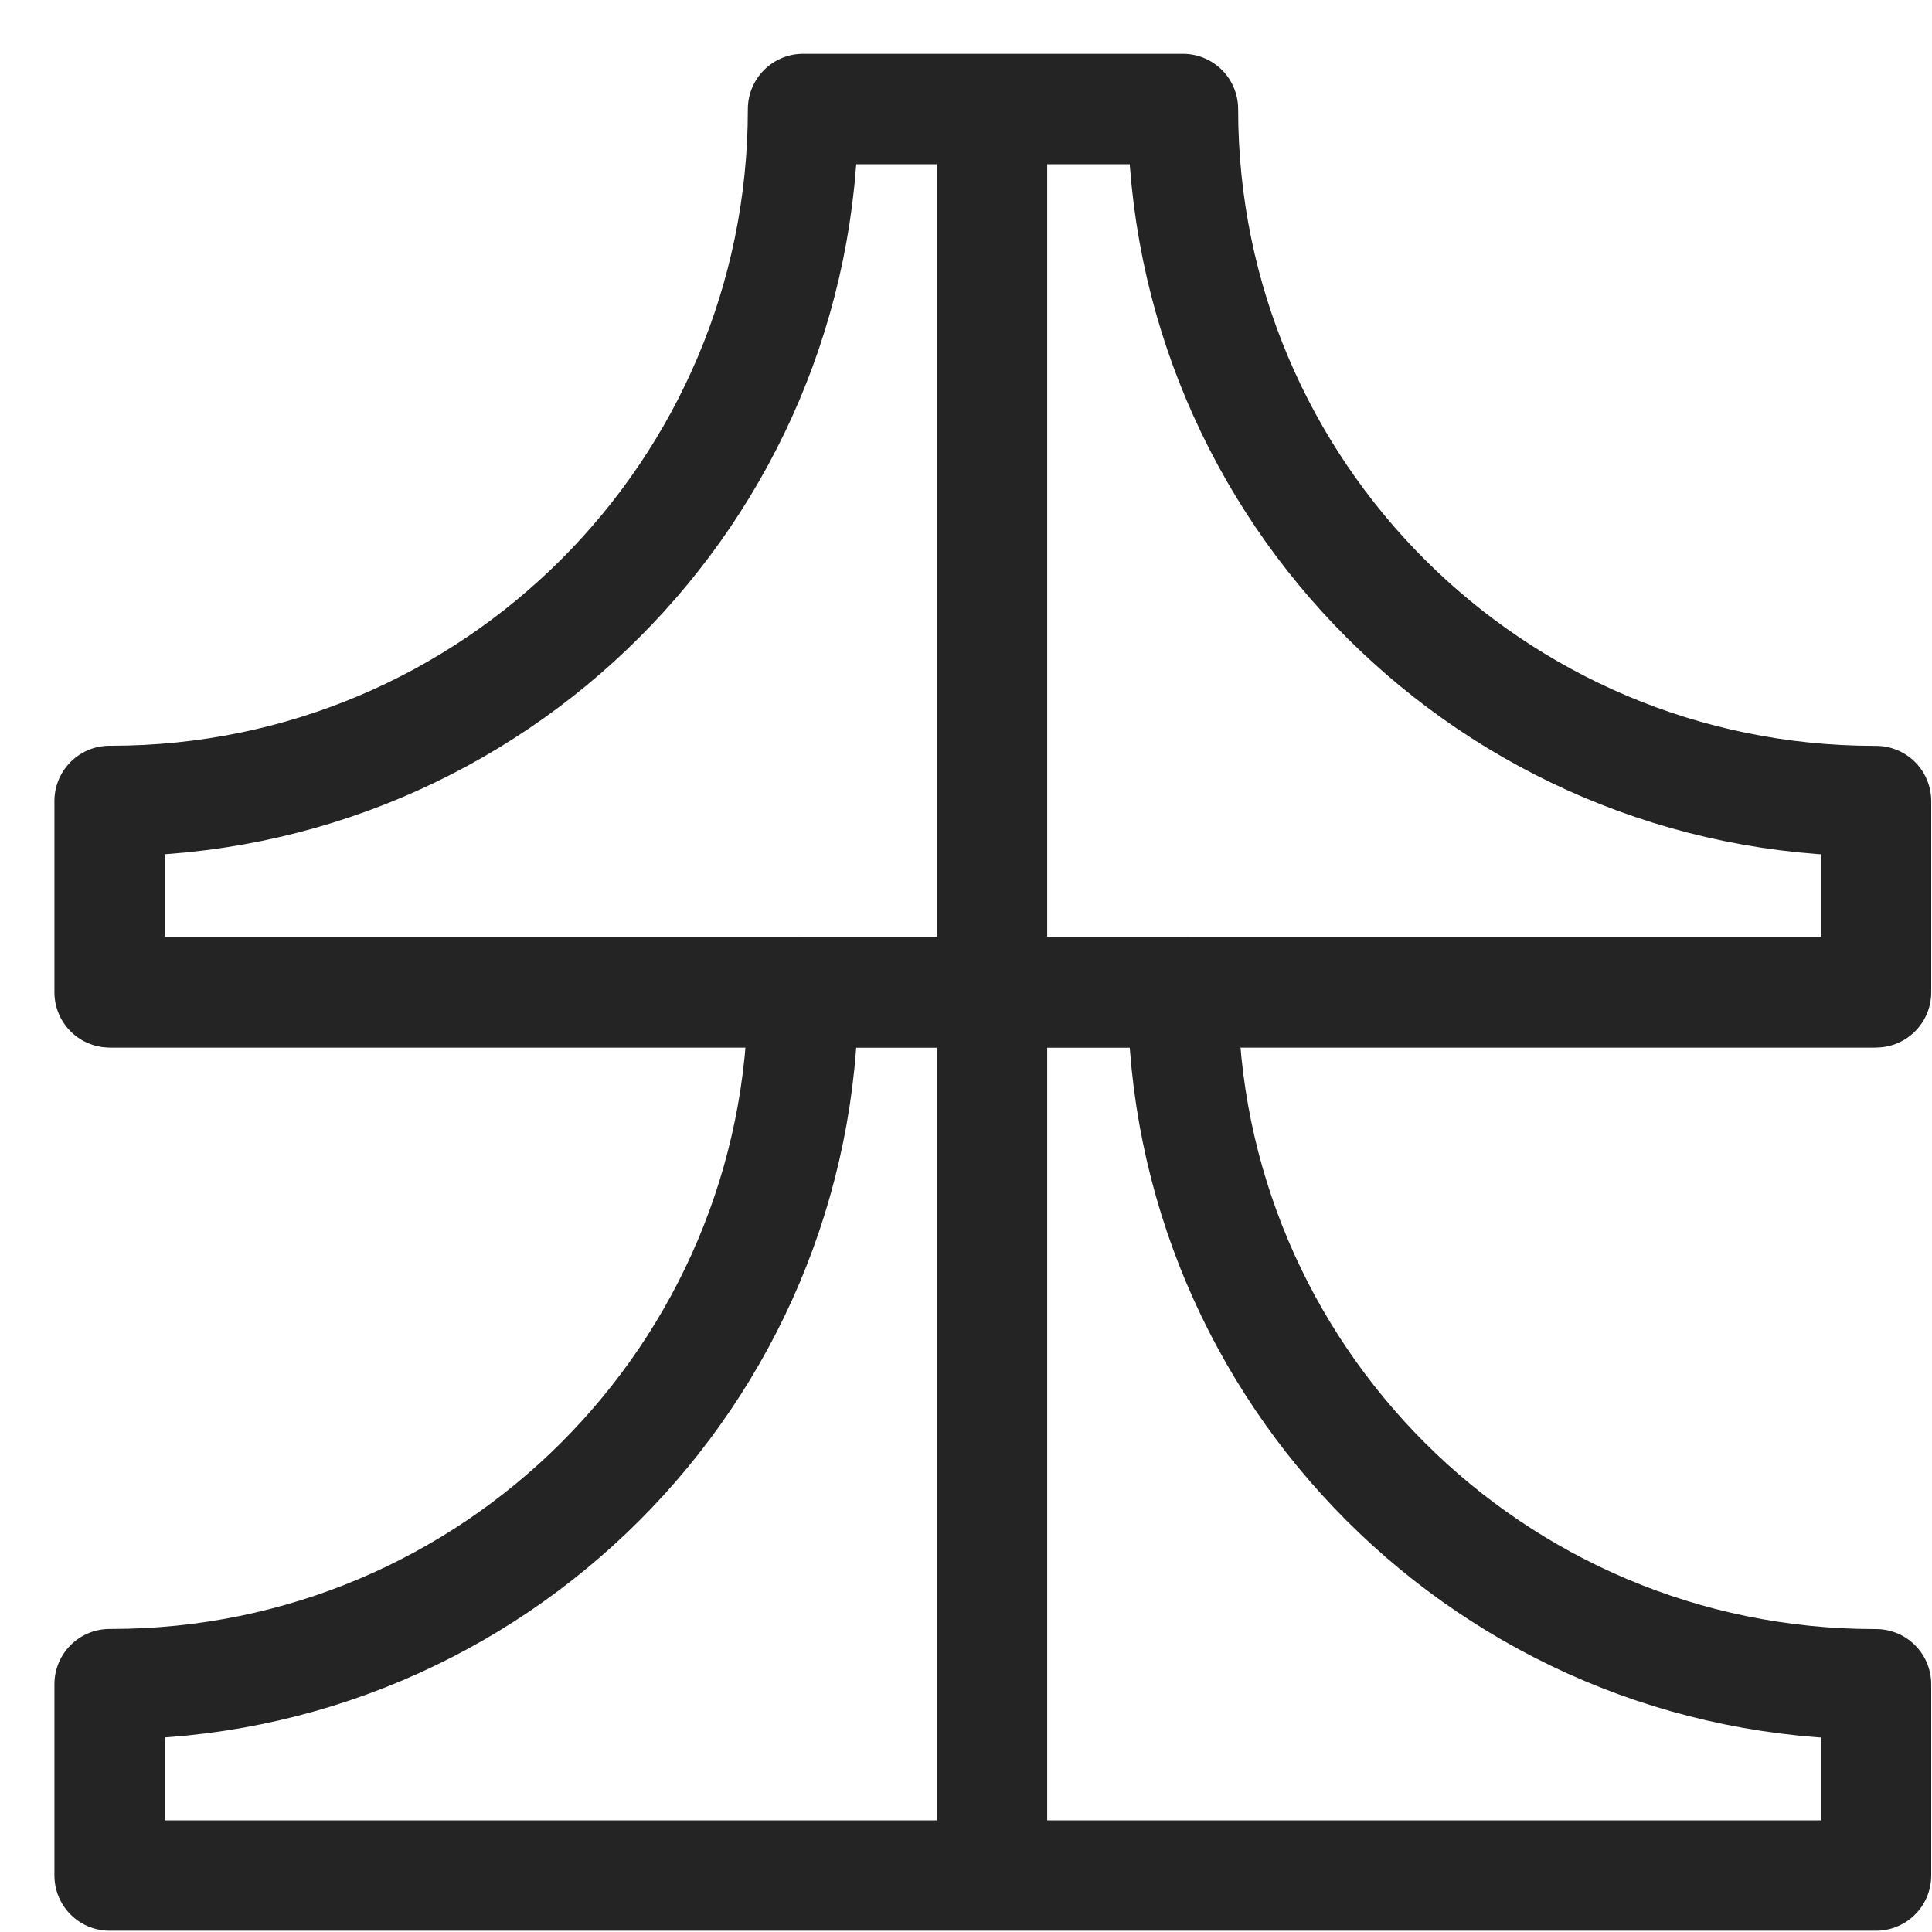 <svg width="35" height="35" viewBox="0 0 35 35" fill="none" xmlns="http://www.w3.org/2000/svg">
<path d="M1.999 17.973H33.942" stroke="#242424" stroke-width="2" stroke-miterlimit="10" stroke-linecap="round"/>
<path d="M17.971 33.943V2" stroke="#242424" stroke-width="2" stroke-miterlimit="10" stroke-linecap="round"/>
<path d="M21.43 17.975H14.548C14.548 24.897 8.937 30.51 2.012 30.51C2.003 30.51 1.996 30.51 1.986 30.51V33.977H33.986V30.512C33.986 30.512 33.972 30.512 33.965 30.512C27.043 30.512 21.43 24.901 21.43 17.977V17.975Z" stroke="#242424" stroke-width="2" stroke-linejoin="round"/>
<path d="M21.43 1.975H14.548C14.548 8.897 8.937 14.51 2.012 14.51C2.003 14.51 1.996 14.51 1.986 14.51V17.977H33.986V14.512C33.986 14.512 33.972 14.512 33.965 14.512C27.043 14.512 21.43 8.902 21.43 1.977V1.975Z" stroke="#242424" stroke-width="2" stroke-linejoin="round"/>
</svg>
